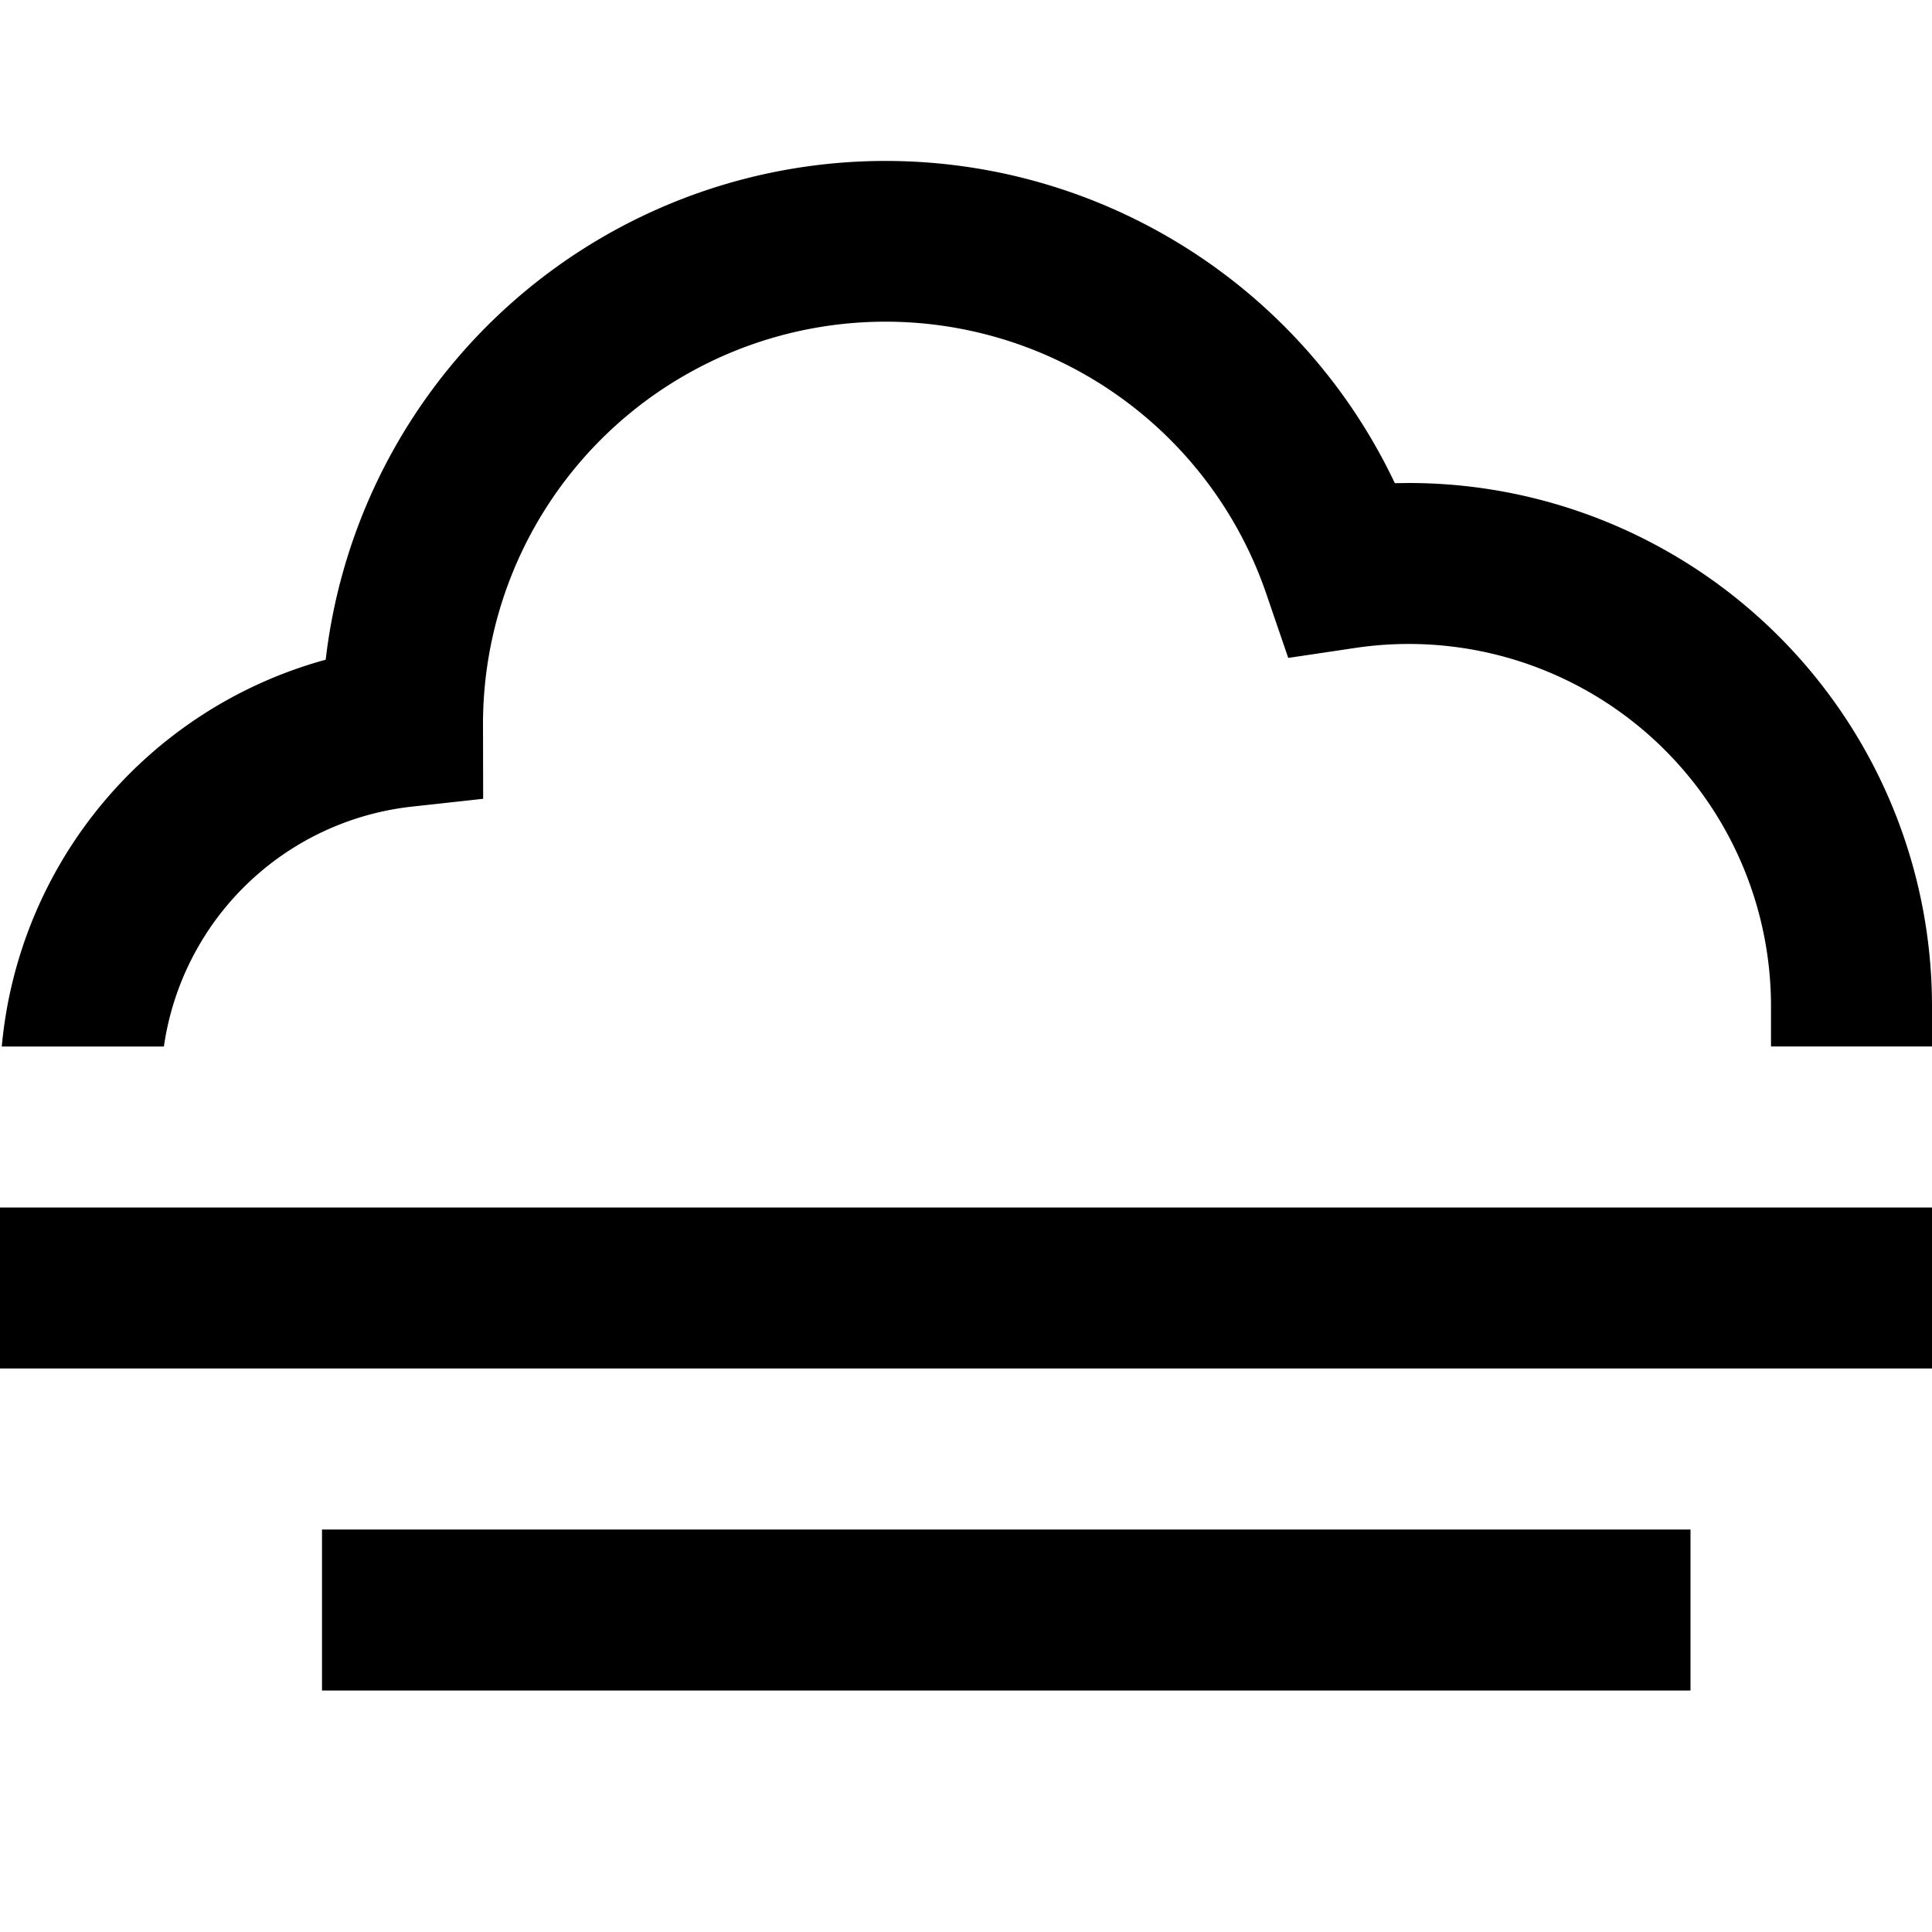 <svg xmlns="http://www.w3.org/2000/svg" width="24" height="24" fill="none">
  <g fill="currentColor" clip-path="url(#a)">
    <path
      d="M15.733 7.384A5 5 0 0 0 6 9l.002.923-.892.098A3.5 3.5 0 0 0 2.036 13H.022a5.5 5.5 0 0 1 4.024-4.805 7.001 7.001 0 0 1 13.281-2.193L17.5 6a6.5 6.5 0 0 1 6.5 6.5v.5h-2v-.5a4.5 4.5 0 0 0-5.172-4.45l-.825.123zM4 19h17v2H4zm20-4H0v2h24z"
    />
  </g>
  <defs>
    <clipPath id="a"><path fill="currentColor" d="M0 0h24v24H0z" /></clipPath>
  </defs>
</svg>
